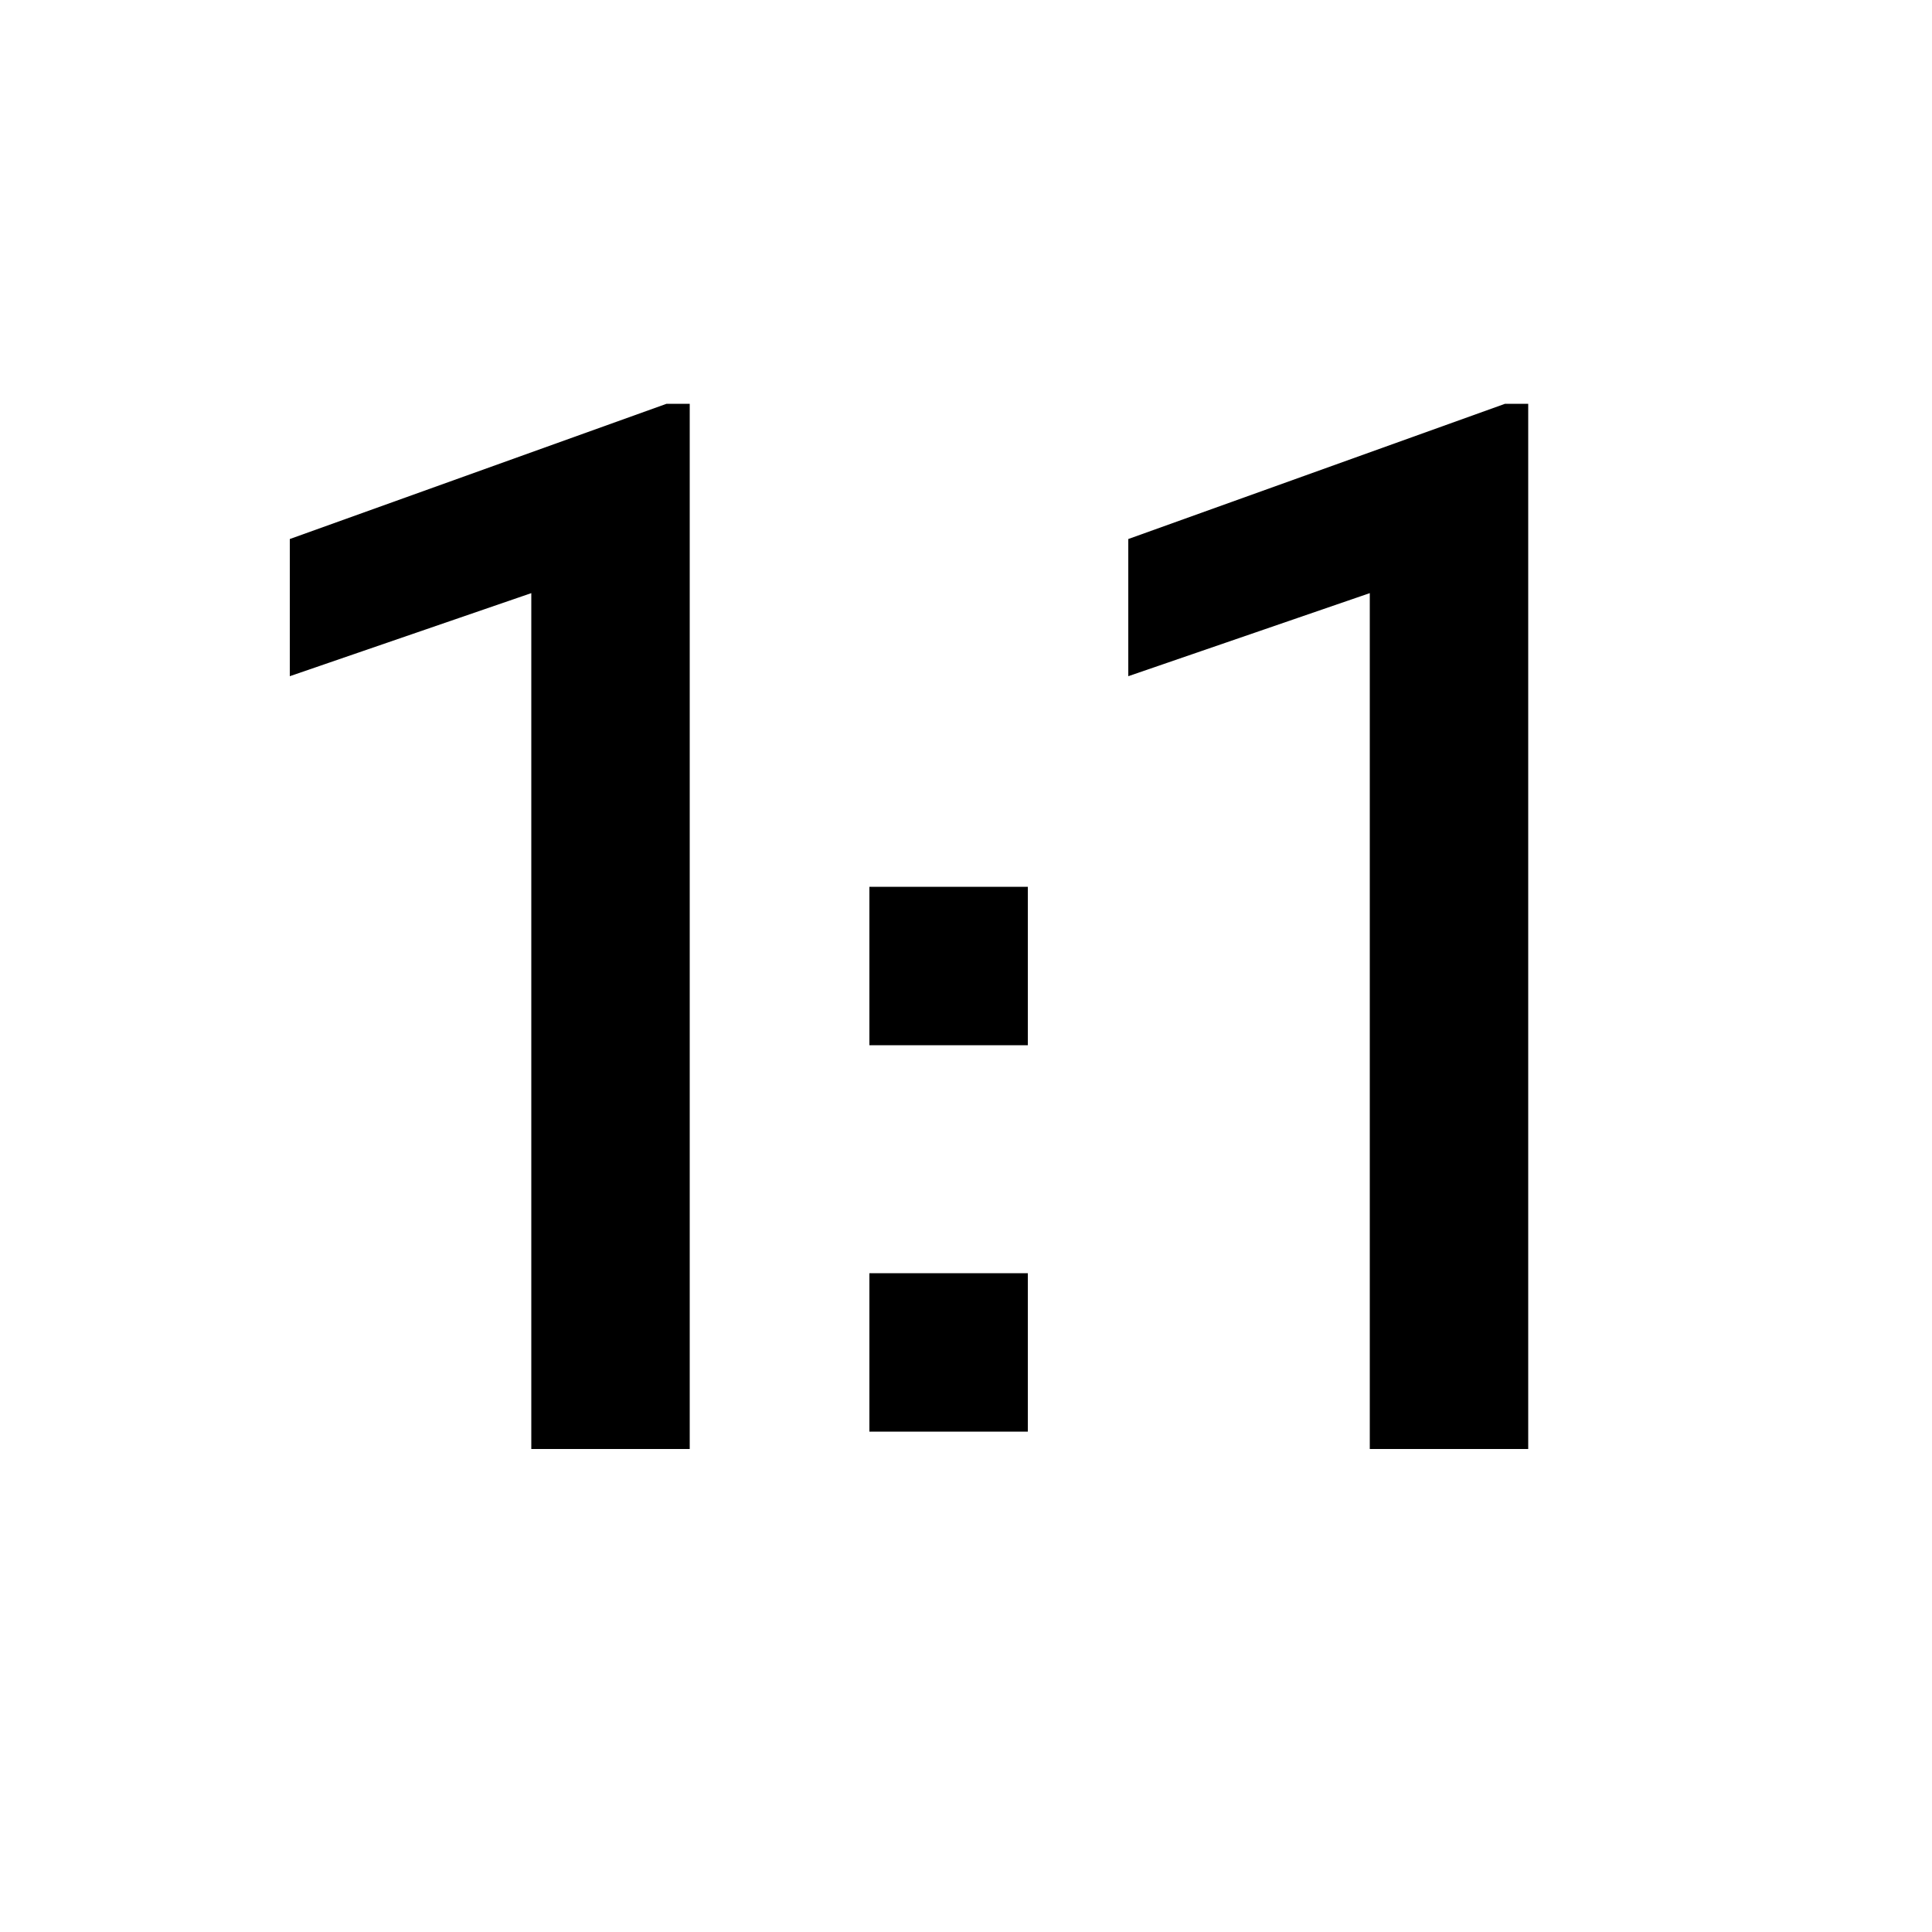 <?xml version="1.0" standalone="no"?><!DOCTYPE svg PUBLIC "-//W3C//DTD SVG 1.1//EN" "http://www.w3.org/Graphics/SVG/1.1/DTD/svg11.dtd"><svg t="1565237329524" class="icon" viewBox="0 0 1024 1024" version="1.1" xmlns="http://www.w3.org/2000/svg" p-id="1137" xmlns:xlink="http://www.w3.org/1999/xlink" width="200" height="200"><defs><style type="text/css"></style></defs><path d="M809.984 768h-83.968V314.368l-128 44.032V285.696l199.68-71.68h12.288V768z m-444.416 0H281.6V314.368L153.6 358.4V285.696l199.68-71.68h12.288V768zM460.8 470.016h83.968v83.968H460.8V470.016z m0 204.8h83.968v83.968H460.8v-83.968z" p-id="1138"></path></svg>